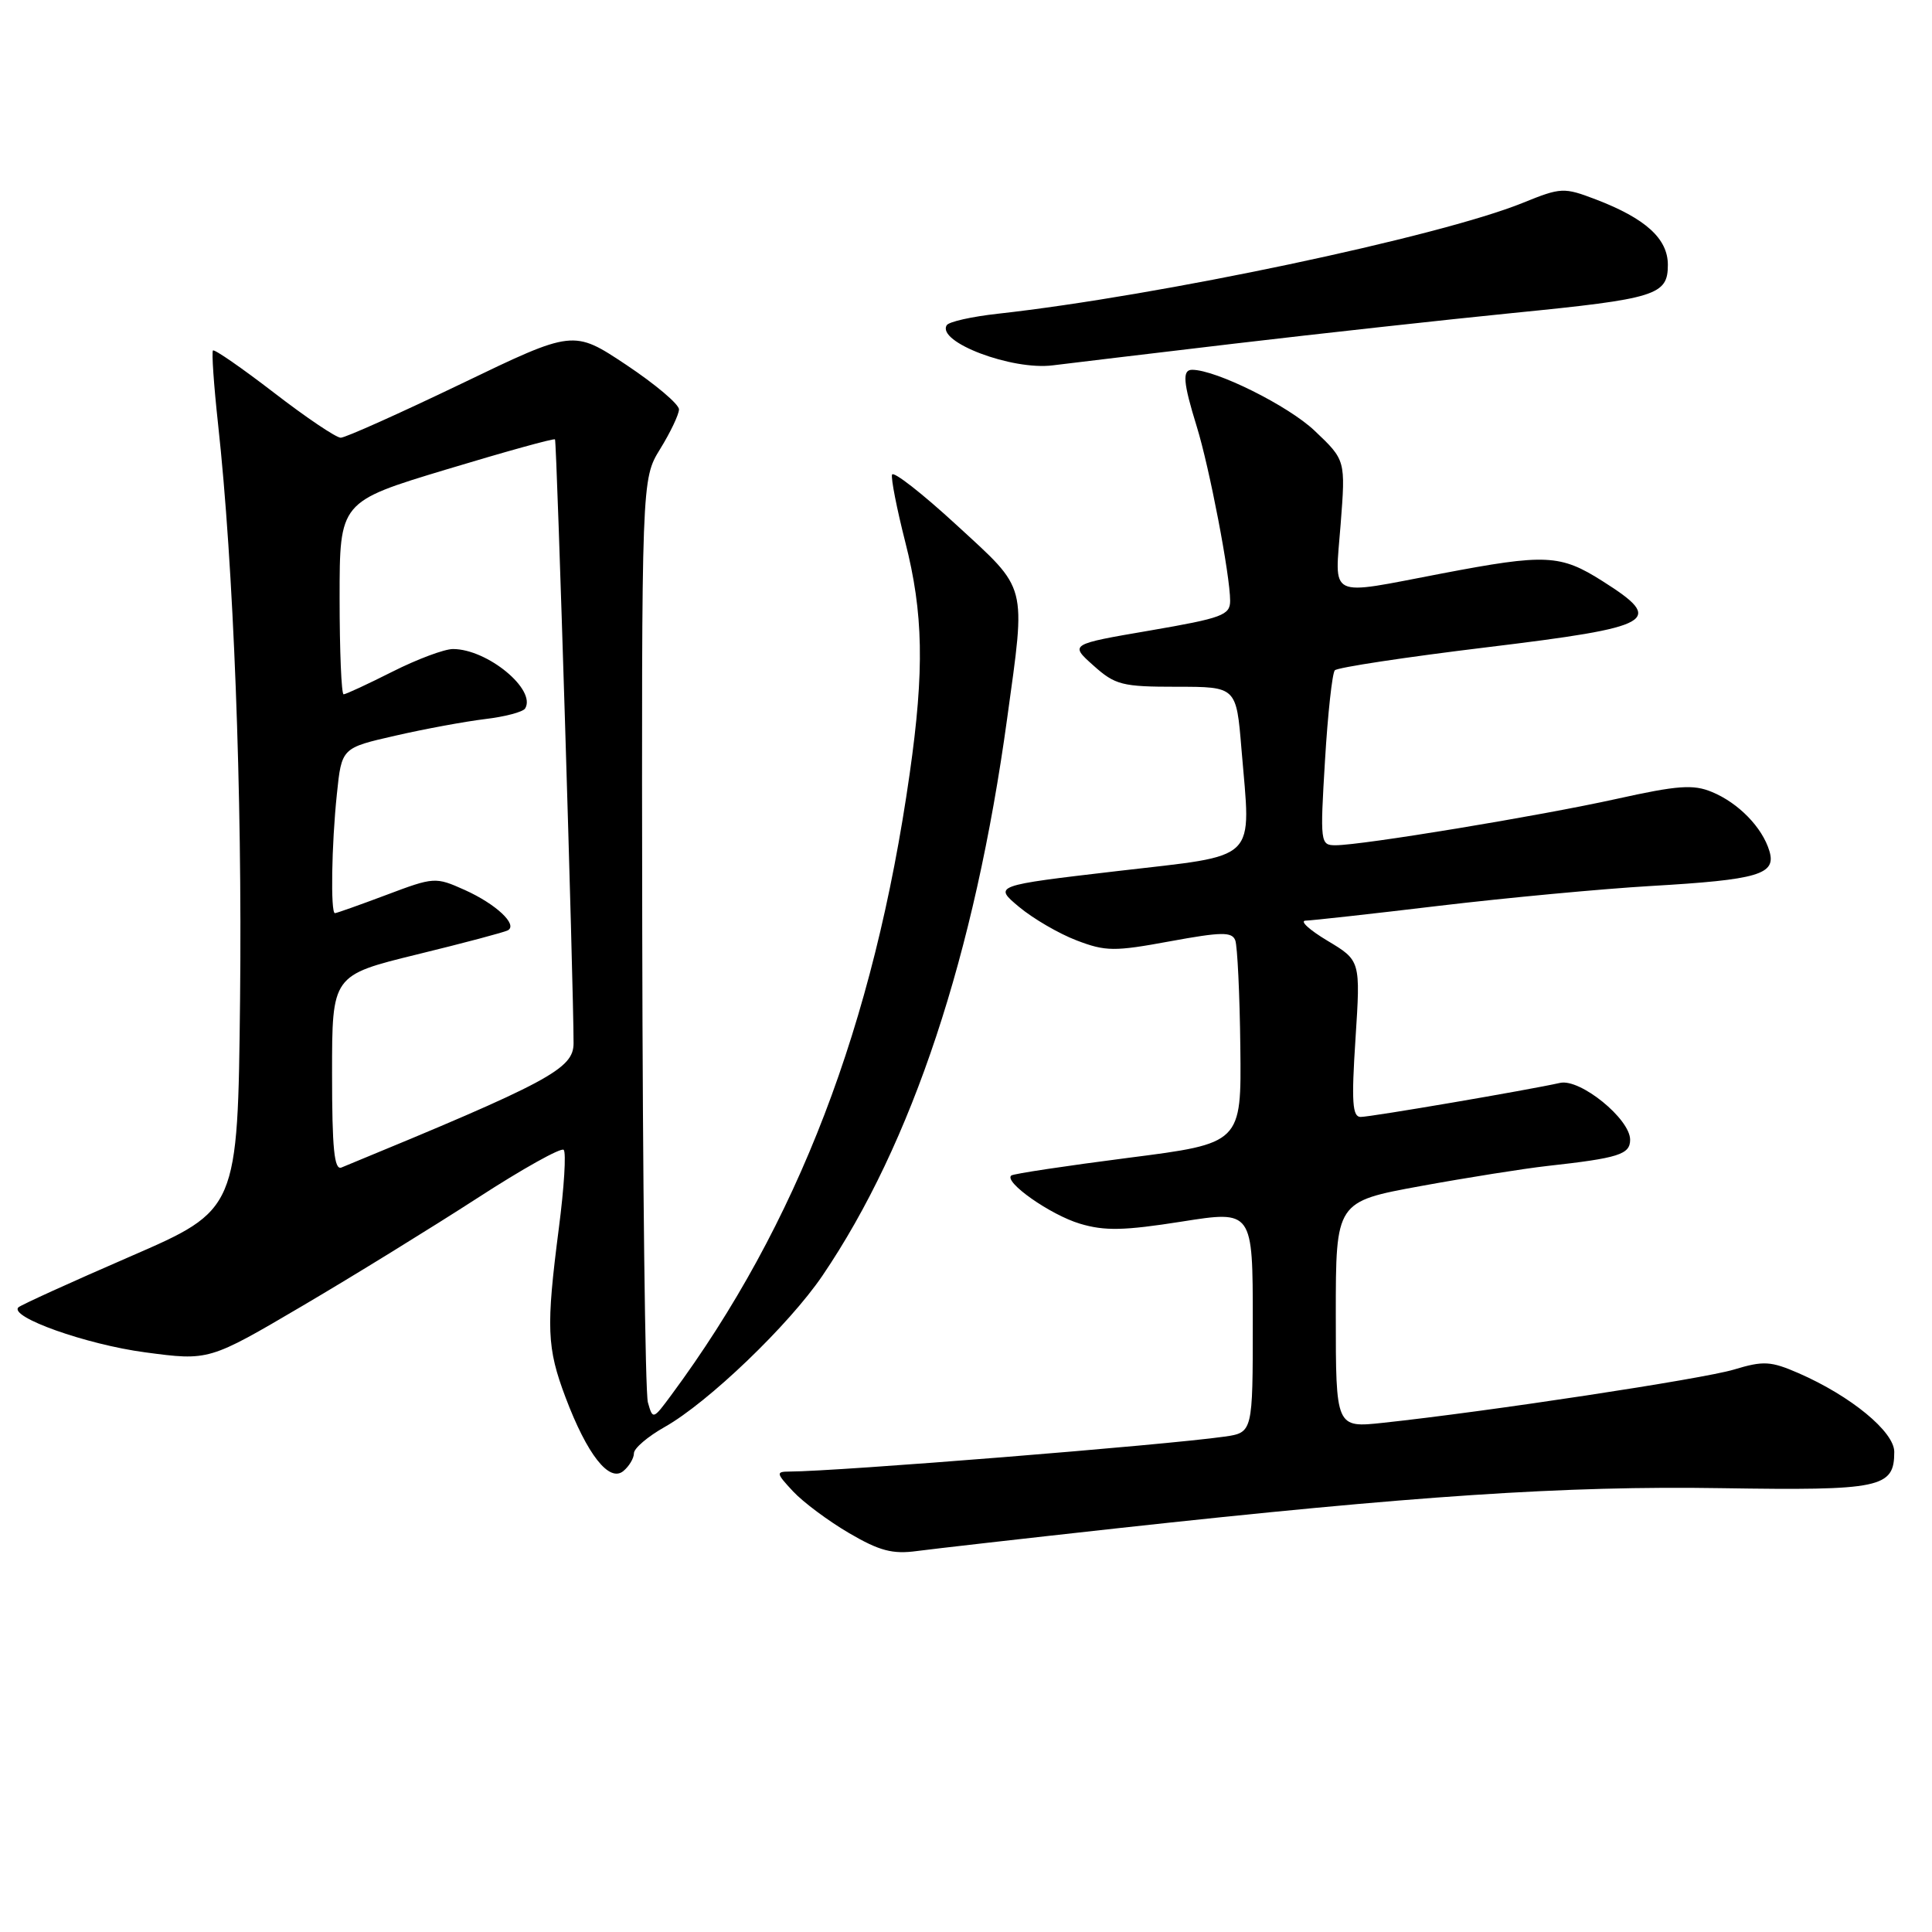<?xml version="1.0" encoding="UTF-8" standalone="no"?>
<!DOCTYPE svg PUBLIC "-//W3C//DTD SVG 1.1//EN" "http://www.w3.org/Graphics/SVG/1.1/DTD/svg11.dtd" >
<svg xmlns="http://www.w3.org/2000/svg" xmlns:xlink="http://www.w3.org/1999/xlink" version="1.1" viewBox="0 0 256 256">
 <g >
 <path fill="currentColor"
d=" M 148.00 202.51 C 187.41 198.19 207.40 196.86 228.09 197.19 C 249.24 197.52 251.00 197.16 251.00 192.38 C 251.00 189.71 245.25 184.98 238.34 181.96 C 234.64 180.35 233.67 180.29 229.77 181.47 C 225.63 182.72 197.08 187.05 183.25 188.53 C 177.00 189.20 177.00 189.20 177.00 174.21 C 177.00 159.22 177.00 159.22 188.25 157.16 C 194.44 156.03 201.97 154.84 205.00 154.50 C 214.48 153.45 216.00 152.97 216.00 151.02 C 216.00 148.26 209.37 142.88 206.71 143.49 C 202.58 144.42 181.66 148.00 180.29 148.00 C 179.20 148.00 179.06 146.02 179.61 137.64 C 180.28 127.28 180.28 127.28 175.89 124.65 C 173.47 123.20 172.18 122.01 173.00 121.99 C 173.82 121.97 181.80 121.09 190.72 120.02 C 199.65 118.96 212.25 117.78 218.72 117.40 C 233.03 116.57 235.40 115.87 234.45 112.75 C 233.51 109.63 230.35 106.39 226.84 104.94 C 224.37 103.91 222.31 104.06 214.19 105.86 C 203.98 108.12 180.48 112.00 176.96 112.00 C 174.95 112.00 174.91 111.68 175.57 100.75 C 175.94 94.56 176.53 89.19 176.87 88.82 C 177.22 88.44 186.27 87.07 197.00 85.77 C 219.34 83.06 220.69 82.29 212.37 77.02 C 206.75 73.45 204.84 73.36 191.00 76.00 C 175.70 78.92 176.87 79.49 177.64 69.49 C 178.30 60.97 178.30 60.97 174.20 57.08 C 170.72 53.77 161.14 49.00 157.96 49.00 C 156.63 49.00 156.77 50.68 158.57 56.50 C 160.26 61.95 163.00 76.23 163.00 79.61 C 163.00 81.51 161.95 81.90 152.36 83.55 C 141.73 85.37 141.73 85.37 144.88 88.18 C 147.77 90.77 148.68 91.00 155.93 91.00 C 163.82 91.00 163.82 91.00 164.50 99.25 C 165.76 114.45 167.03 113.20 148.07 115.42 C 131.65 117.34 131.65 117.34 135.03 120.17 C 136.89 121.72 140.32 123.72 142.66 124.61 C 146.50 126.08 147.65 126.09 155.02 124.73 C 161.84 123.48 163.24 123.45 163.68 124.60 C 163.96 125.35 164.27 131.71 164.35 138.73 C 164.50 151.50 164.50 151.50 149.50 153.42 C 141.25 154.48 134.28 155.53 134.00 155.76 C 132.97 156.61 139.18 160.97 143.08 162.14 C 146.36 163.13 148.94 163.07 156.57 161.87 C 166.00 160.38 166.00 160.38 166.00 175.10 C 166.00 189.82 166.00 189.82 162.25 190.36 C 154.40 191.48 111.04 194.97 104.58 194.99 C 102.80 195.00 102.84 195.21 105.08 197.61 C 106.41 199.04 109.75 201.53 112.50 203.14 C 116.53 205.50 118.27 205.96 121.50 205.52 C 123.70 205.23 135.62 203.87 148.00 202.51 Z  M 84.00 192.56 C 84.00 191.91 85.84 190.34 88.08 189.08 C 93.83 185.84 104.54 175.57 108.98 169.03 C 120.86 151.52 129.15 126.53 133.45 95.22 C 135.94 77.12 136.25 78.31 126.75 69.57 C 122.22 65.40 118.37 62.39 118.20 62.89 C 118.04 63.38 118.83 67.40 119.95 71.81 C 122.35 81.21 122.50 88.75 120.54 102.50 C 115.80 135.84 105.67 162.24 88.95 184.85 C 86.54 188.11 86.50 188.13 85.85 185.83 C 85.49 184.55 85.16 156.50 85.10 123.50 C 85.01 63.50 85.01 63.50 87.47 59.50 C 88.83 57.30 89.95 54.94 89.97 54.26 C 89.99 53.57 86.84 50.92 82.99 48.35 C 75.98 43.69 75.98 43.69 61.12 50.85 C 52.94 54.78 45.76 58.00 45.15 58.00 C 44.54 58.00 40.56 55.32 36.31 52.04 C 32.06 48.77 28.42 46.25 28.22 46.44 C 28.03 46.64 28.33 51.01 28.89 56.15 C 30.95 74.91 32.11 105.14 31.81 132.41 C 31.50 160.31 31.50 160.31 17.24 166.50 C 9.40 169.90 2.74 172.93 2.44 173.23 C 1.16 174.50 11.42 178.15 19.22 179.19 C 27.69 180.32 27.69 180.32 40.10 173.02 C 46.92 169.01 57.35 162.57 63.29 158.73 C 69.22 154.88 74.35 152.02 74.69 152.36 C 75.04 152.70 74.75 157.37 74.05 162.74 C 72.35 175.92 72.45 178.57 74.94 185.17 C 77.80 192.75 80.73 196.47 82.60 194.92 C 83.37 194.28 84.00 193.22 84.00 192.56 Z  M 163.50 45.54 C 175.05 44.18 191.70 42.35 200.50 41.47 C 219.48 39.59 221.00 39.11 221.00 35.09 C 221.00 31.63 218.05 28.95 211.47 26.43 C 207.21 24.81 206.86 24.82 201.78 26.88 C 190.70 31.37 153.60 39.20 132.23 41.57 C 128.78 41.95 125.73 42.63 125.45 43.09 C 124.07 45.31 134.09 49.10 139.50 48.41 C 141.15 48.20 151.95 46.91 163.50 45.54 Z  M 44.00 142.22 C 44.00 129.23 44.00 129.23 55.25 126.47 C 61.44 124.96 66.86 123.52 67.30 123.27 C 68.64 122.52 65.71 119.78 61.57 117.92 C 57.71 116.19 57.51 116.20 51.20 118.58 C 47.66 119.91 44.59 121.00 44.38 121.00 C 43.79 121.00 43.93 111.93 44.64 105.20 C 45.27 99.10 45.27 99.10 52.39 97.48 C 56.30 96.58 61.65 95.60 64.28 95.28 C 66.91 94.97 69.29 94.34 69.58 93.88 C 71.11 91.39 64.58 86.00 60.02 86.00 C 58.88 86.00 55.27 87.35 52.00 89.00 C 48.73 90.65 45.82 92.00 45.53 92.00 C 45.24 92.00 45.00 86.26 45.00 79.24 C 45.00 66.48 45.00 66.48 59.13 62.21 C 66.91 59.86 73.39 58.06 73.54 58.22 C 73.78 58.46 76.01 130.87 76.00 138.23 C 76.00 141.63 72.80 143.35 45.25 154.70 C 44.29 155.10 44.00 152.22 44.00 142.22 Z "/>
</g>
</svg>